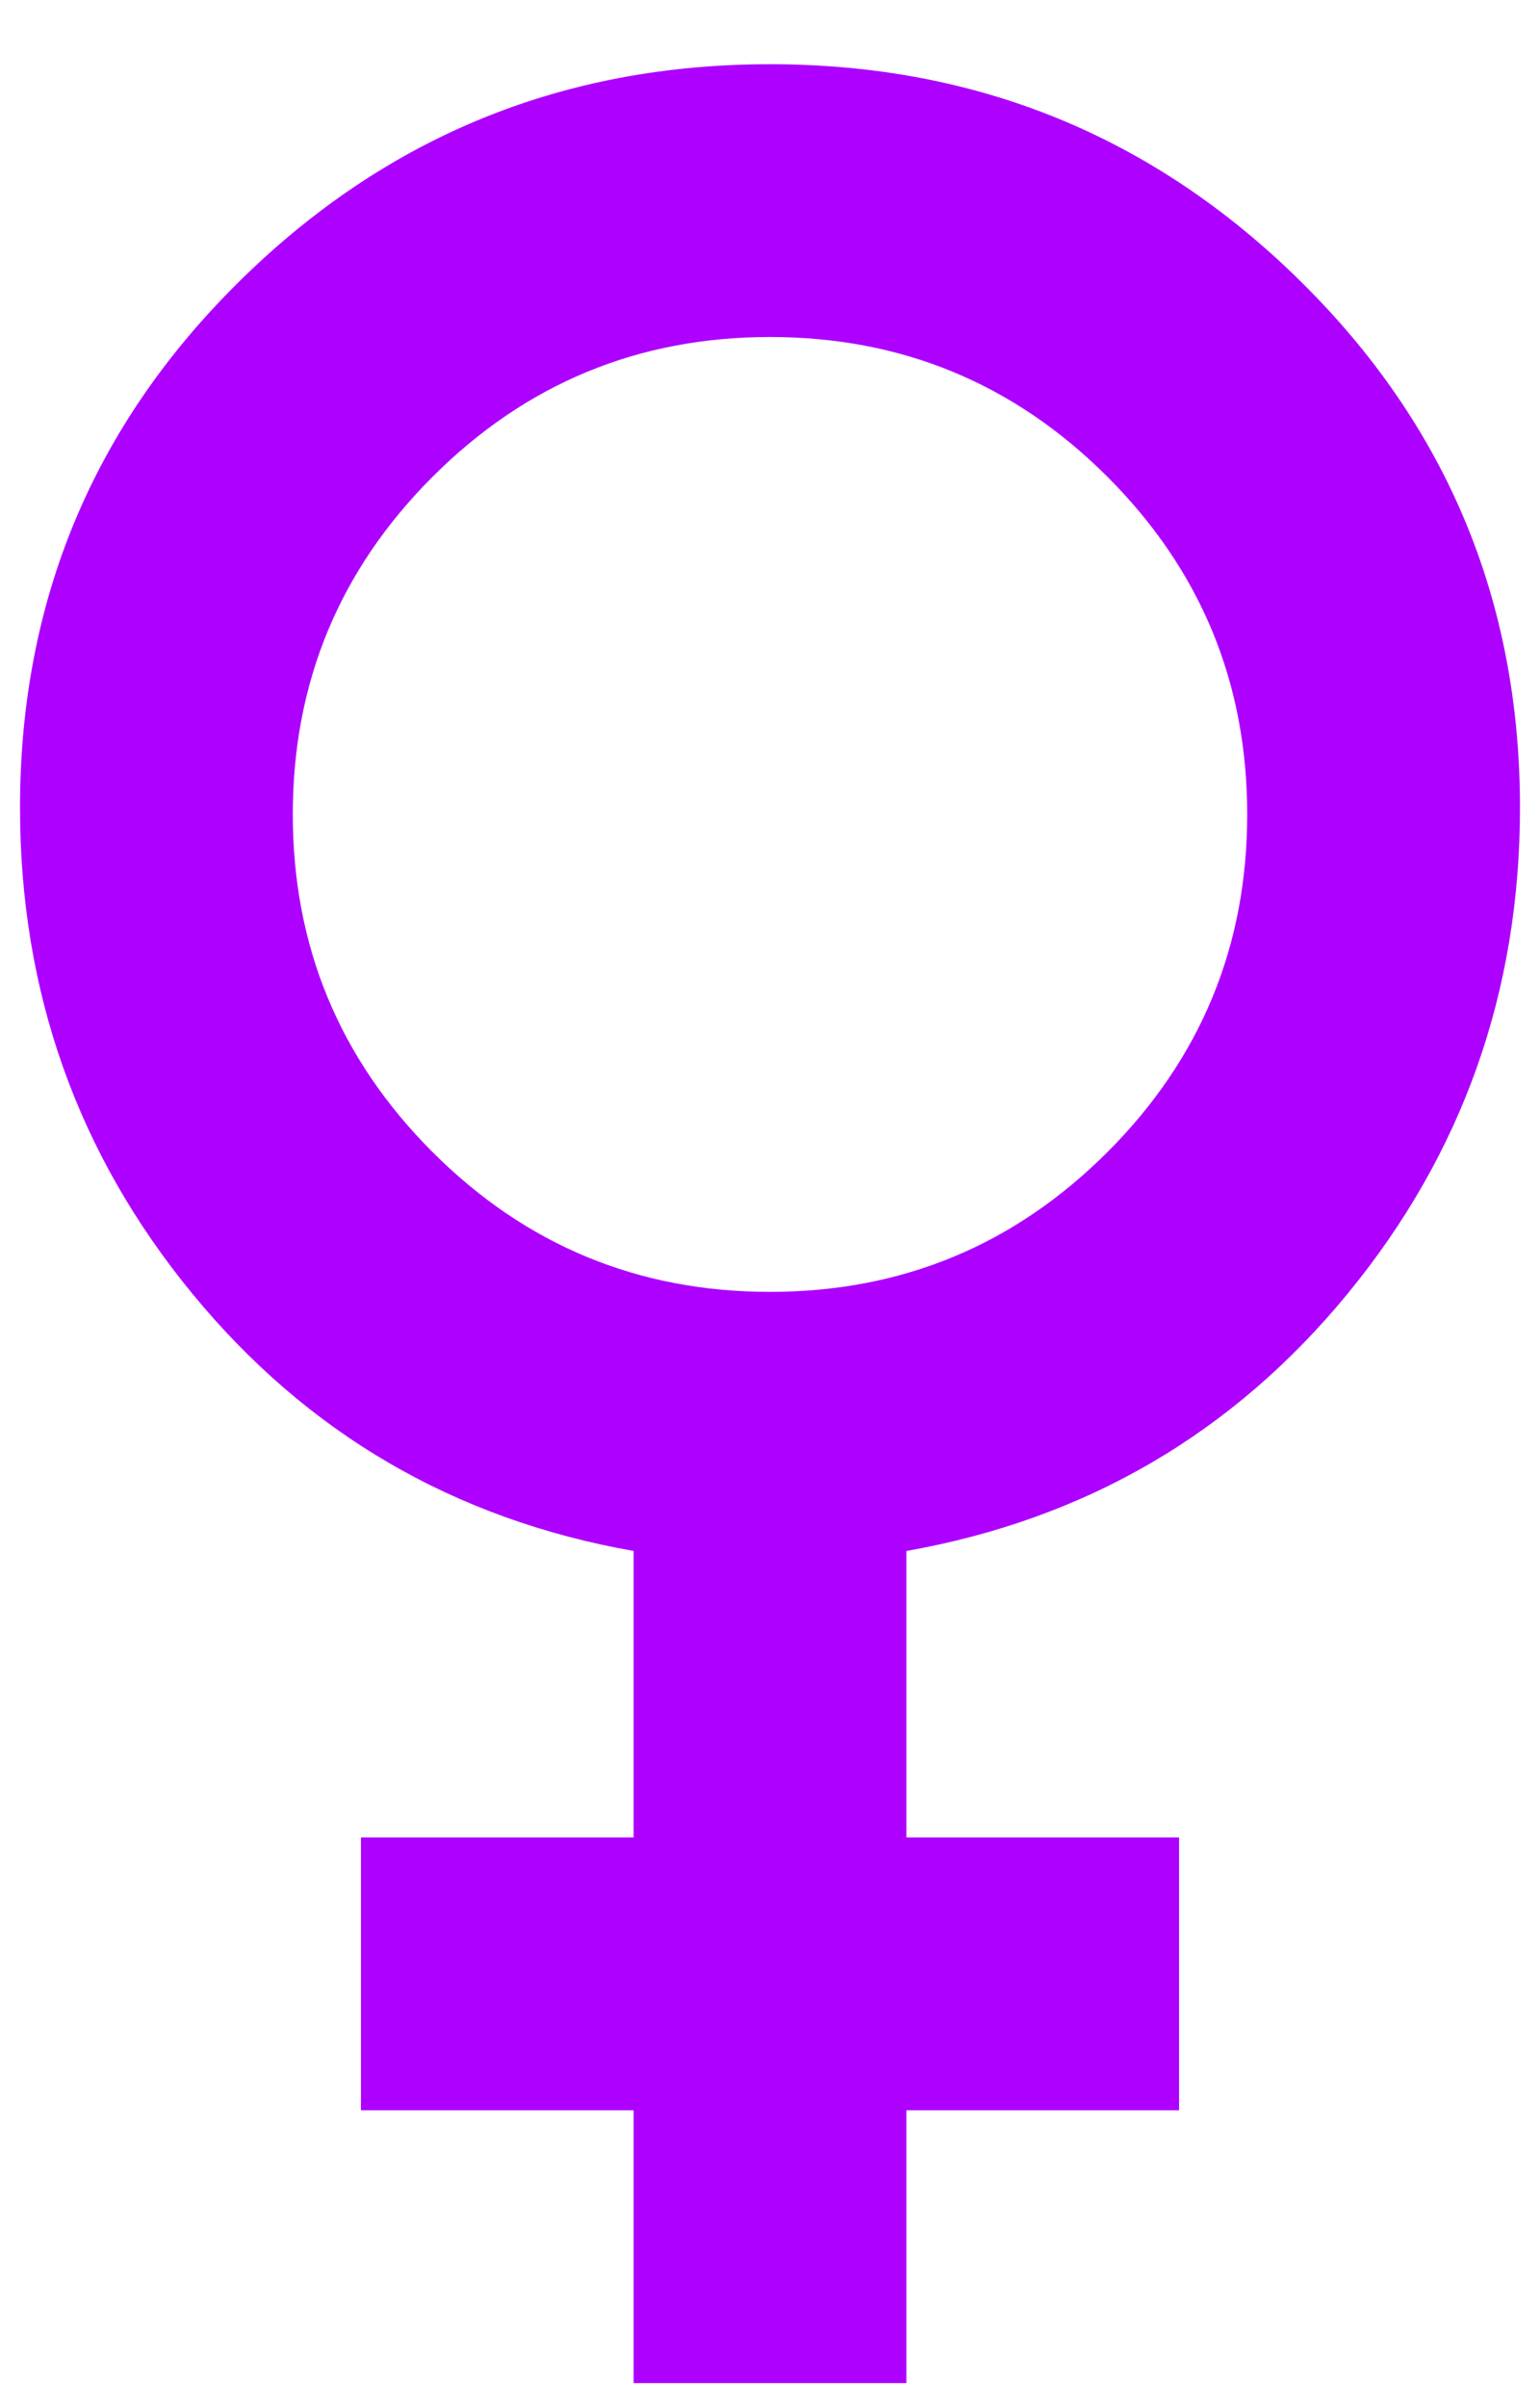 <svg width="16" height="25" viewBox="0 0 16 25" fill="none" xmlns="http://www.w3.org/2000/svg">
<path d="M6.583 24.75V21.917H3.75V19.083H6.583V16.108C4.718 15.778 3.189 14.886 1.997 13.434C0.804 11.982 0.208 10.3 0.208 8.388C0.208 6.239 0.97 4.415 2.493 2.916C4.016 1.416 5.851 0.667 8 0.667C10.149 0.667 11.984 1.416 13.507 2.916C15.03 4.415 15.792 6.239 15.792 8.388C15.792 10.3 15.195 11.982 14.003 13.434C12.811 14.886 11.282 15.778 9.417 16.108V19.083H12.25V21.917H9.417V24.75H6.583ZM8 13.417C9.369 13.417 10.538 12.933 11.506 11.965C12.474 10.997 12.958 9.828 12.958 8.458C12.958 7.089 12.474 5.92 11.506 4.952C10.538 3.984 9.369 3.5 8 3.5C6.631 3.5 5.462 3.984 4.494 4.952C3.526 5.92 3.042 7.089 3.042 8.458C3.042 9.828 3.526 10.997 4.494 11.965C5.462 12.933 6.631 13.417 8 13.417Z" fill="#AD00FF"/>
</svg>
